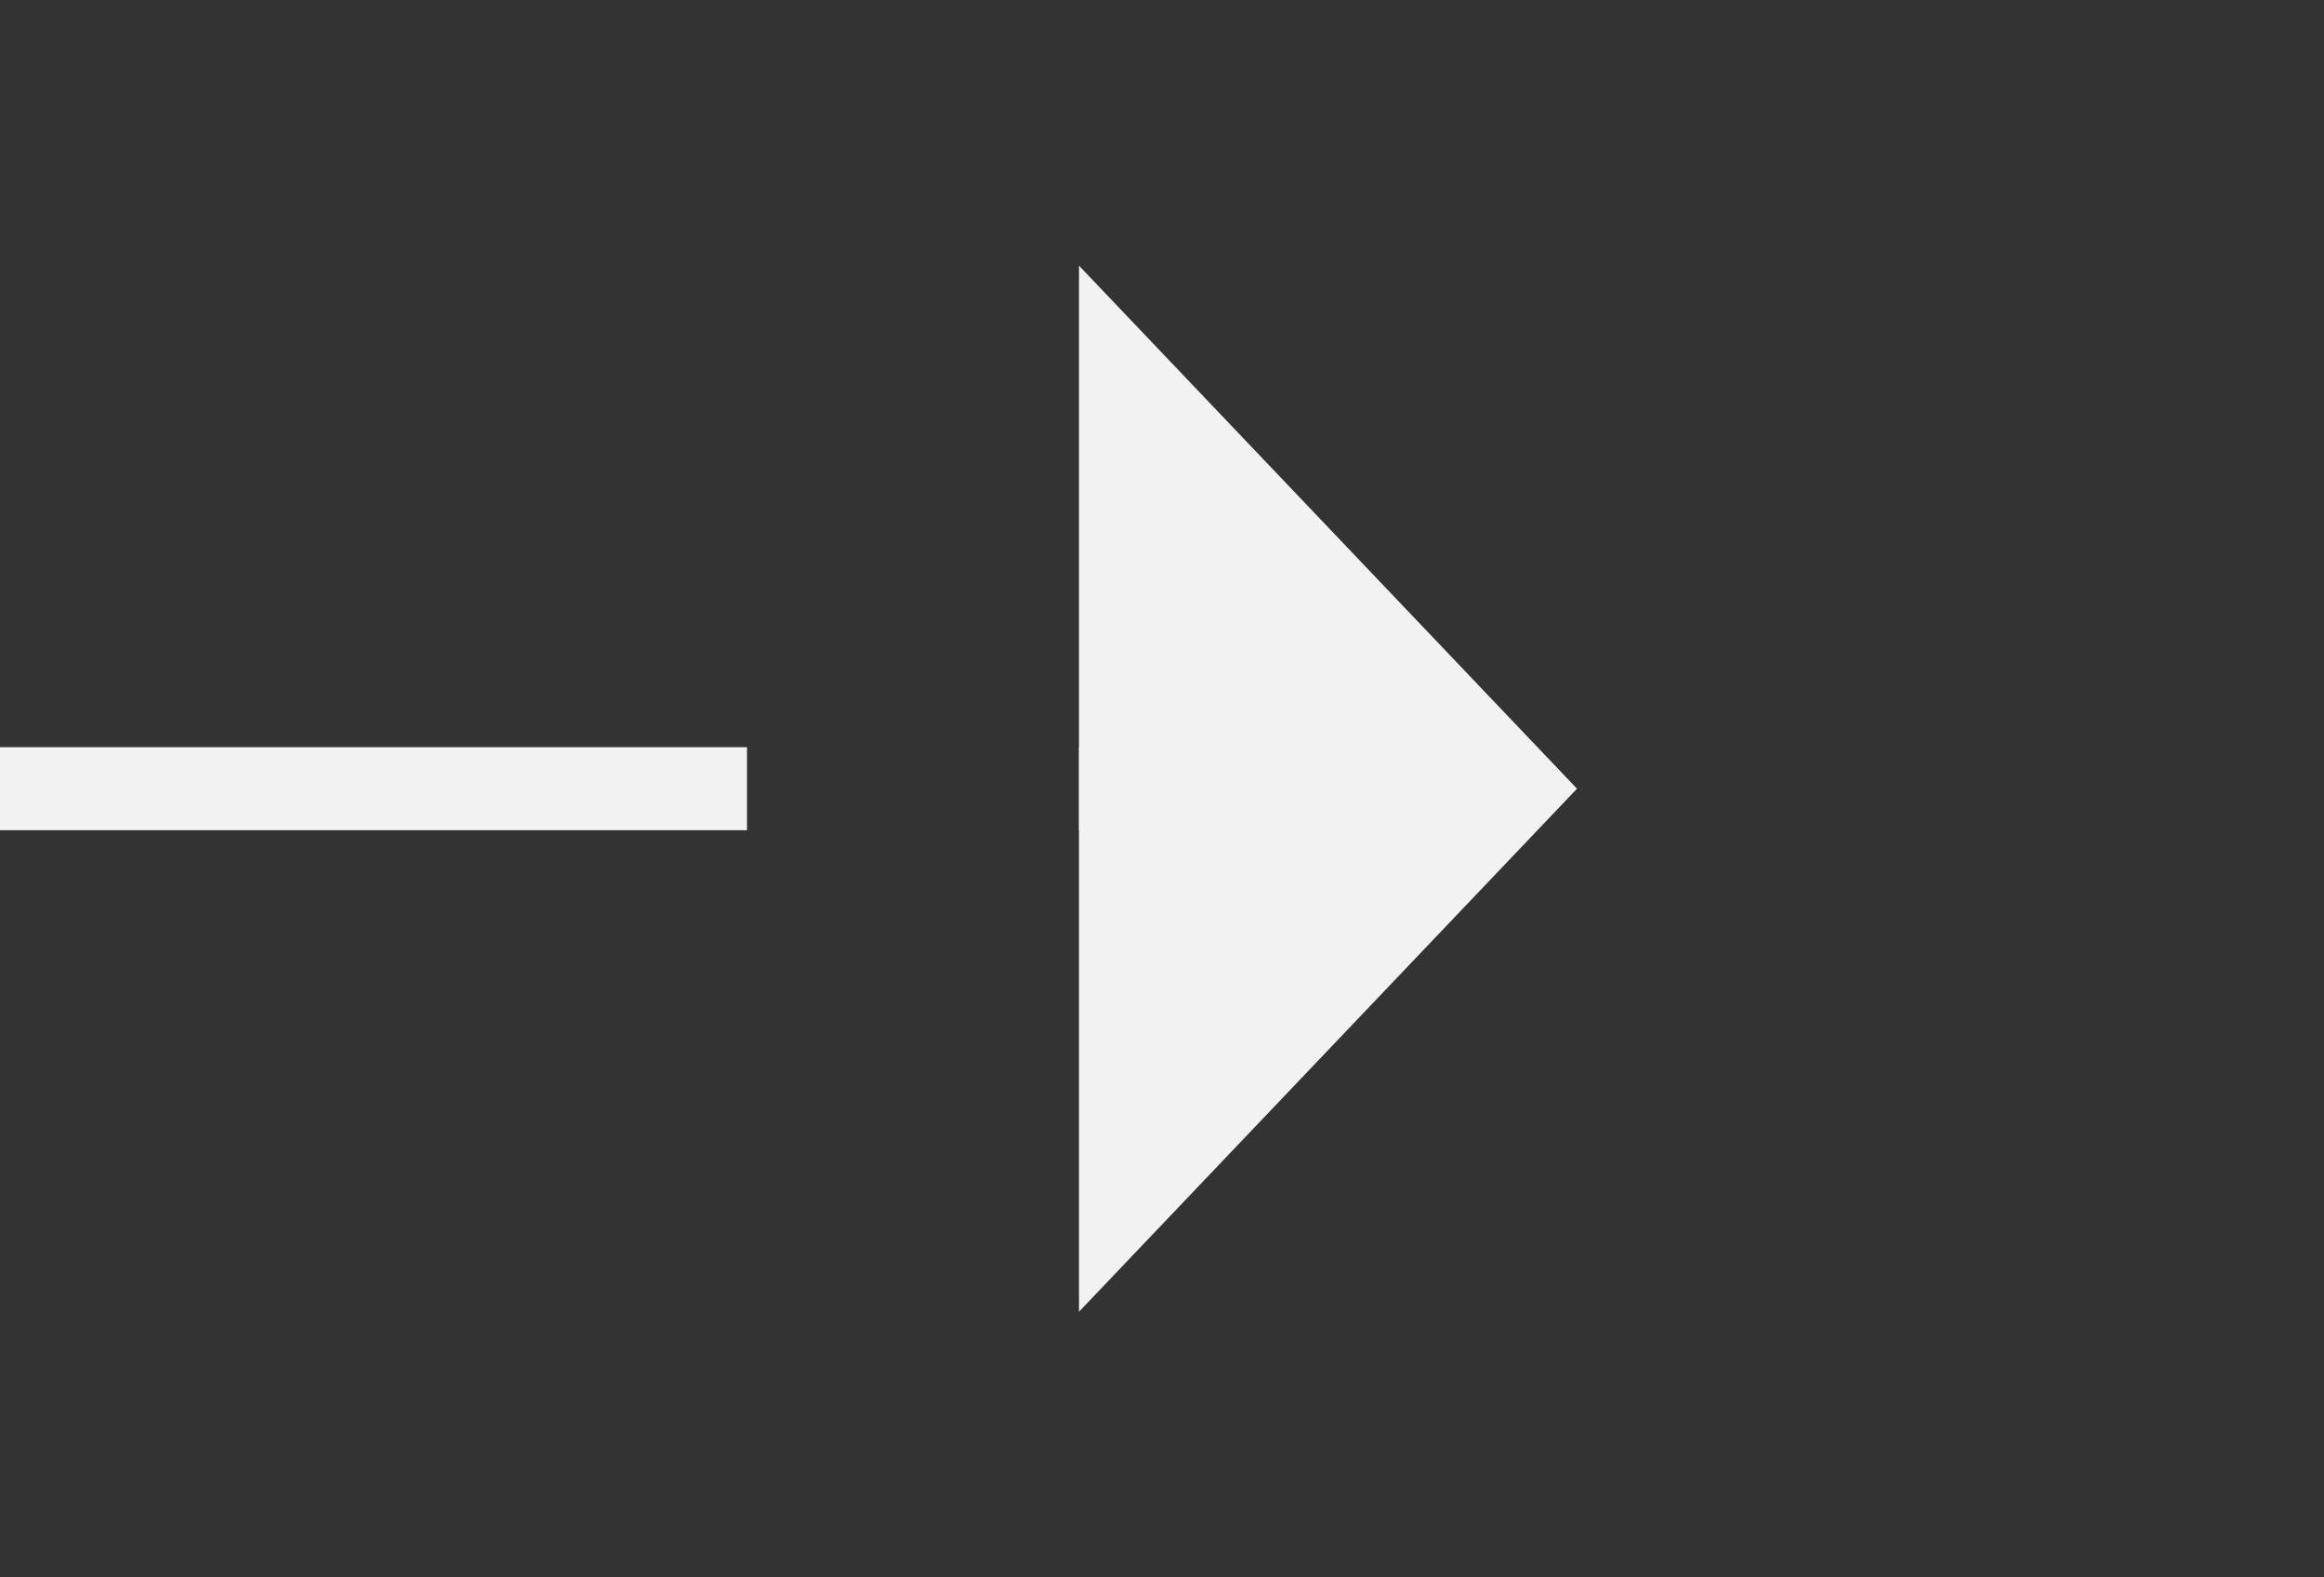 ﻿<?xml version="1.0" encoding="utf-8"?>
<svg version="1.1" xmlns:xlink="http://www.w3.org/1999/xlink" width="28px" height="19px" xmlns="http://www.w3.org/2000/svg">
  <rect width="100%" height="100%" fill="#333333" stroke="none"/>
  <g transform="matrix(1 0 0 1 -999 -14334 )">
    <path d="M 1012 14349.8  L 1018 14343.5  L 1012 14337.2  L 1012 14349.8  Z " fill-rule="nonzero" fill="#f2f2f2" stroke="none" />
    <path d="M 999 14343.5  L 1013 14343.5  " stroke-width="1" stroke-dasharray="9,4" stroke="#f2f2f2" fill="none" />
  </g>
</svg>